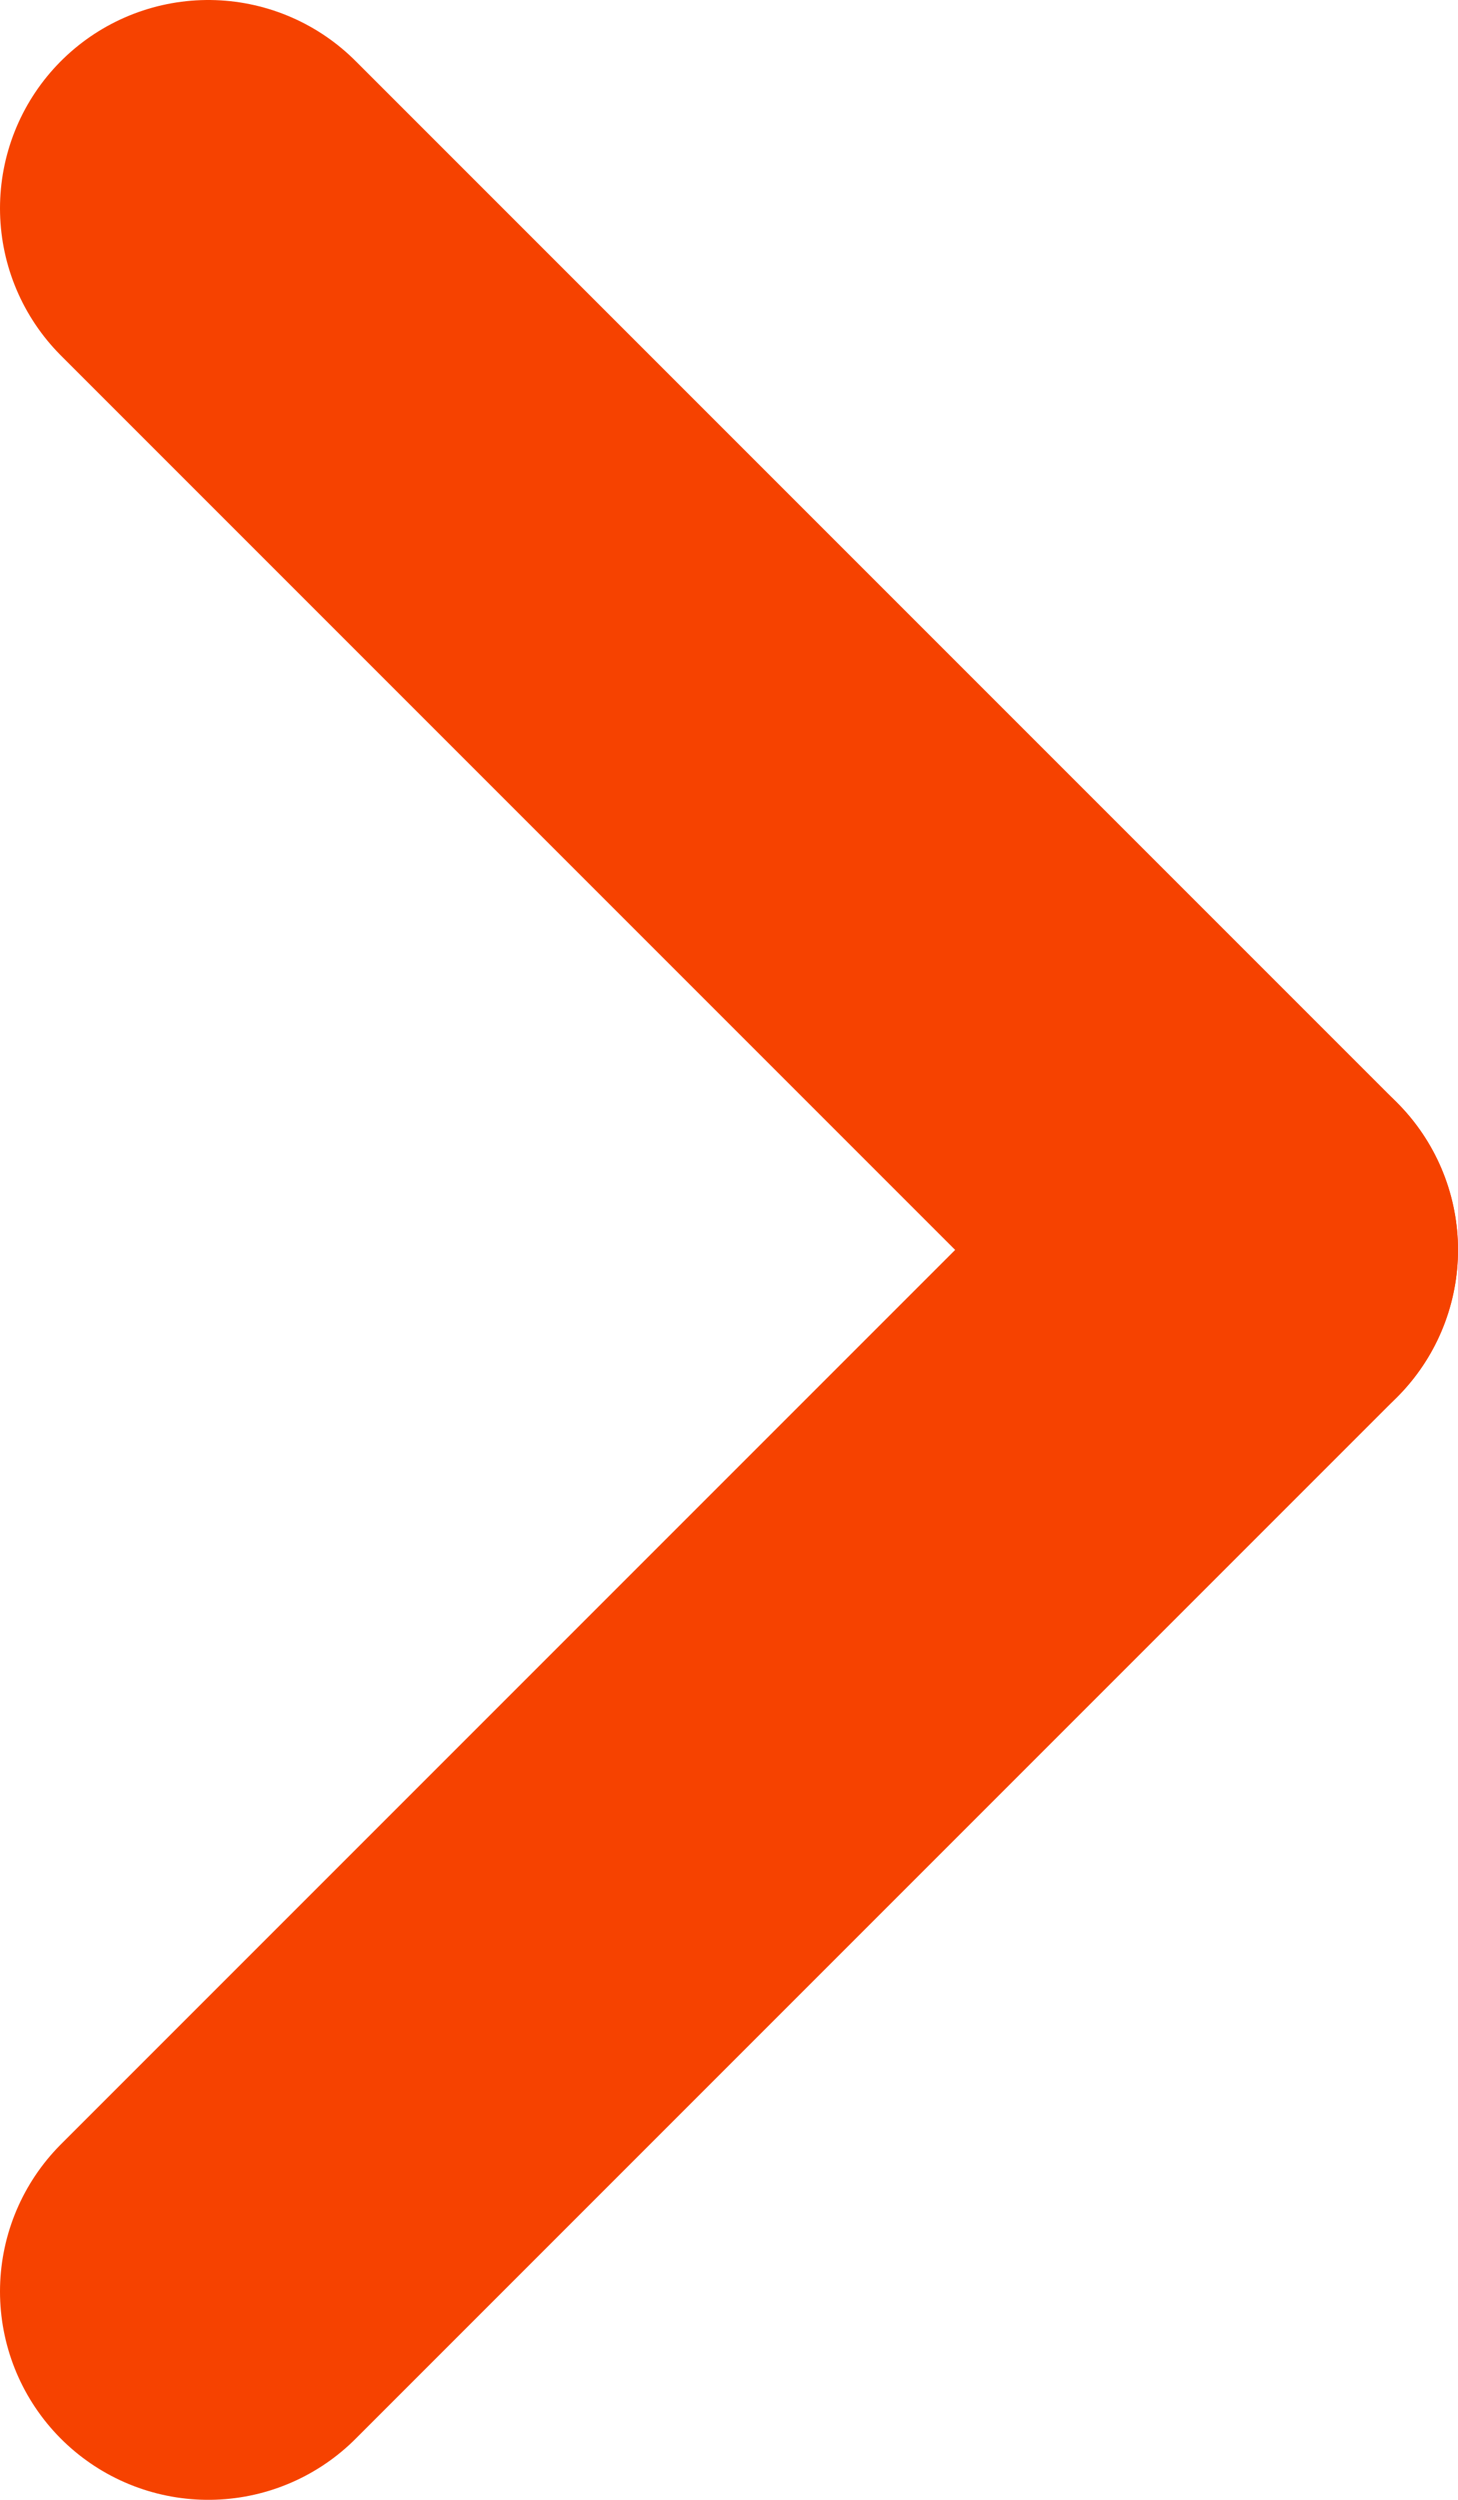<?xml version="1.0" encoding="UTF-8"?>
<svg width="7px" height="12px" viewBox="0 0 7 12" version="1.1" xmlns="http://www.w3.org/2000/svg" xmlns:xlink="http://www.w3.org/1999/xlink">
    <!-- Generator: sketchtool 42 (36781) - http://www.bohemiancoding.com/sketch -->
    <title>943FAD0C-F18F-4C08-87AF-F000C86A4081</title>
    <desc>Created with sketchtool.</desc>
    <defs></defs>
    <g id="---Template" stroke="none" stroke-width="1" fill="none" fill-rule="evenodd">
        <g id="dashboard-reskin-ollie" transform="translate(-757, -196)">
            <g id="ic-chevron-right" transform="translate(748, 190)">
                <g id="Group">
                    <g>
                        <polygon id="bound" points="0 0 24 0 24 24 0 24"></polygon>
                        <path d="M15,12 L10,7" id="Line" stroke="#F64200" stroke-width="2" stroke-linecap="round" stroke-linejoin="round"></path>
                        <path d="M15,18 L10,13" id="Line" stroke="#F64200" stroke-width="2" stroke-linecap="round" stroke-linejoin="round" transform="translate(12.5, 15) scale(1, -1) translate(-12.5, -15) "></path>
                    </g>
                </g>
            </g>
        </g>
    </g>
</svg>